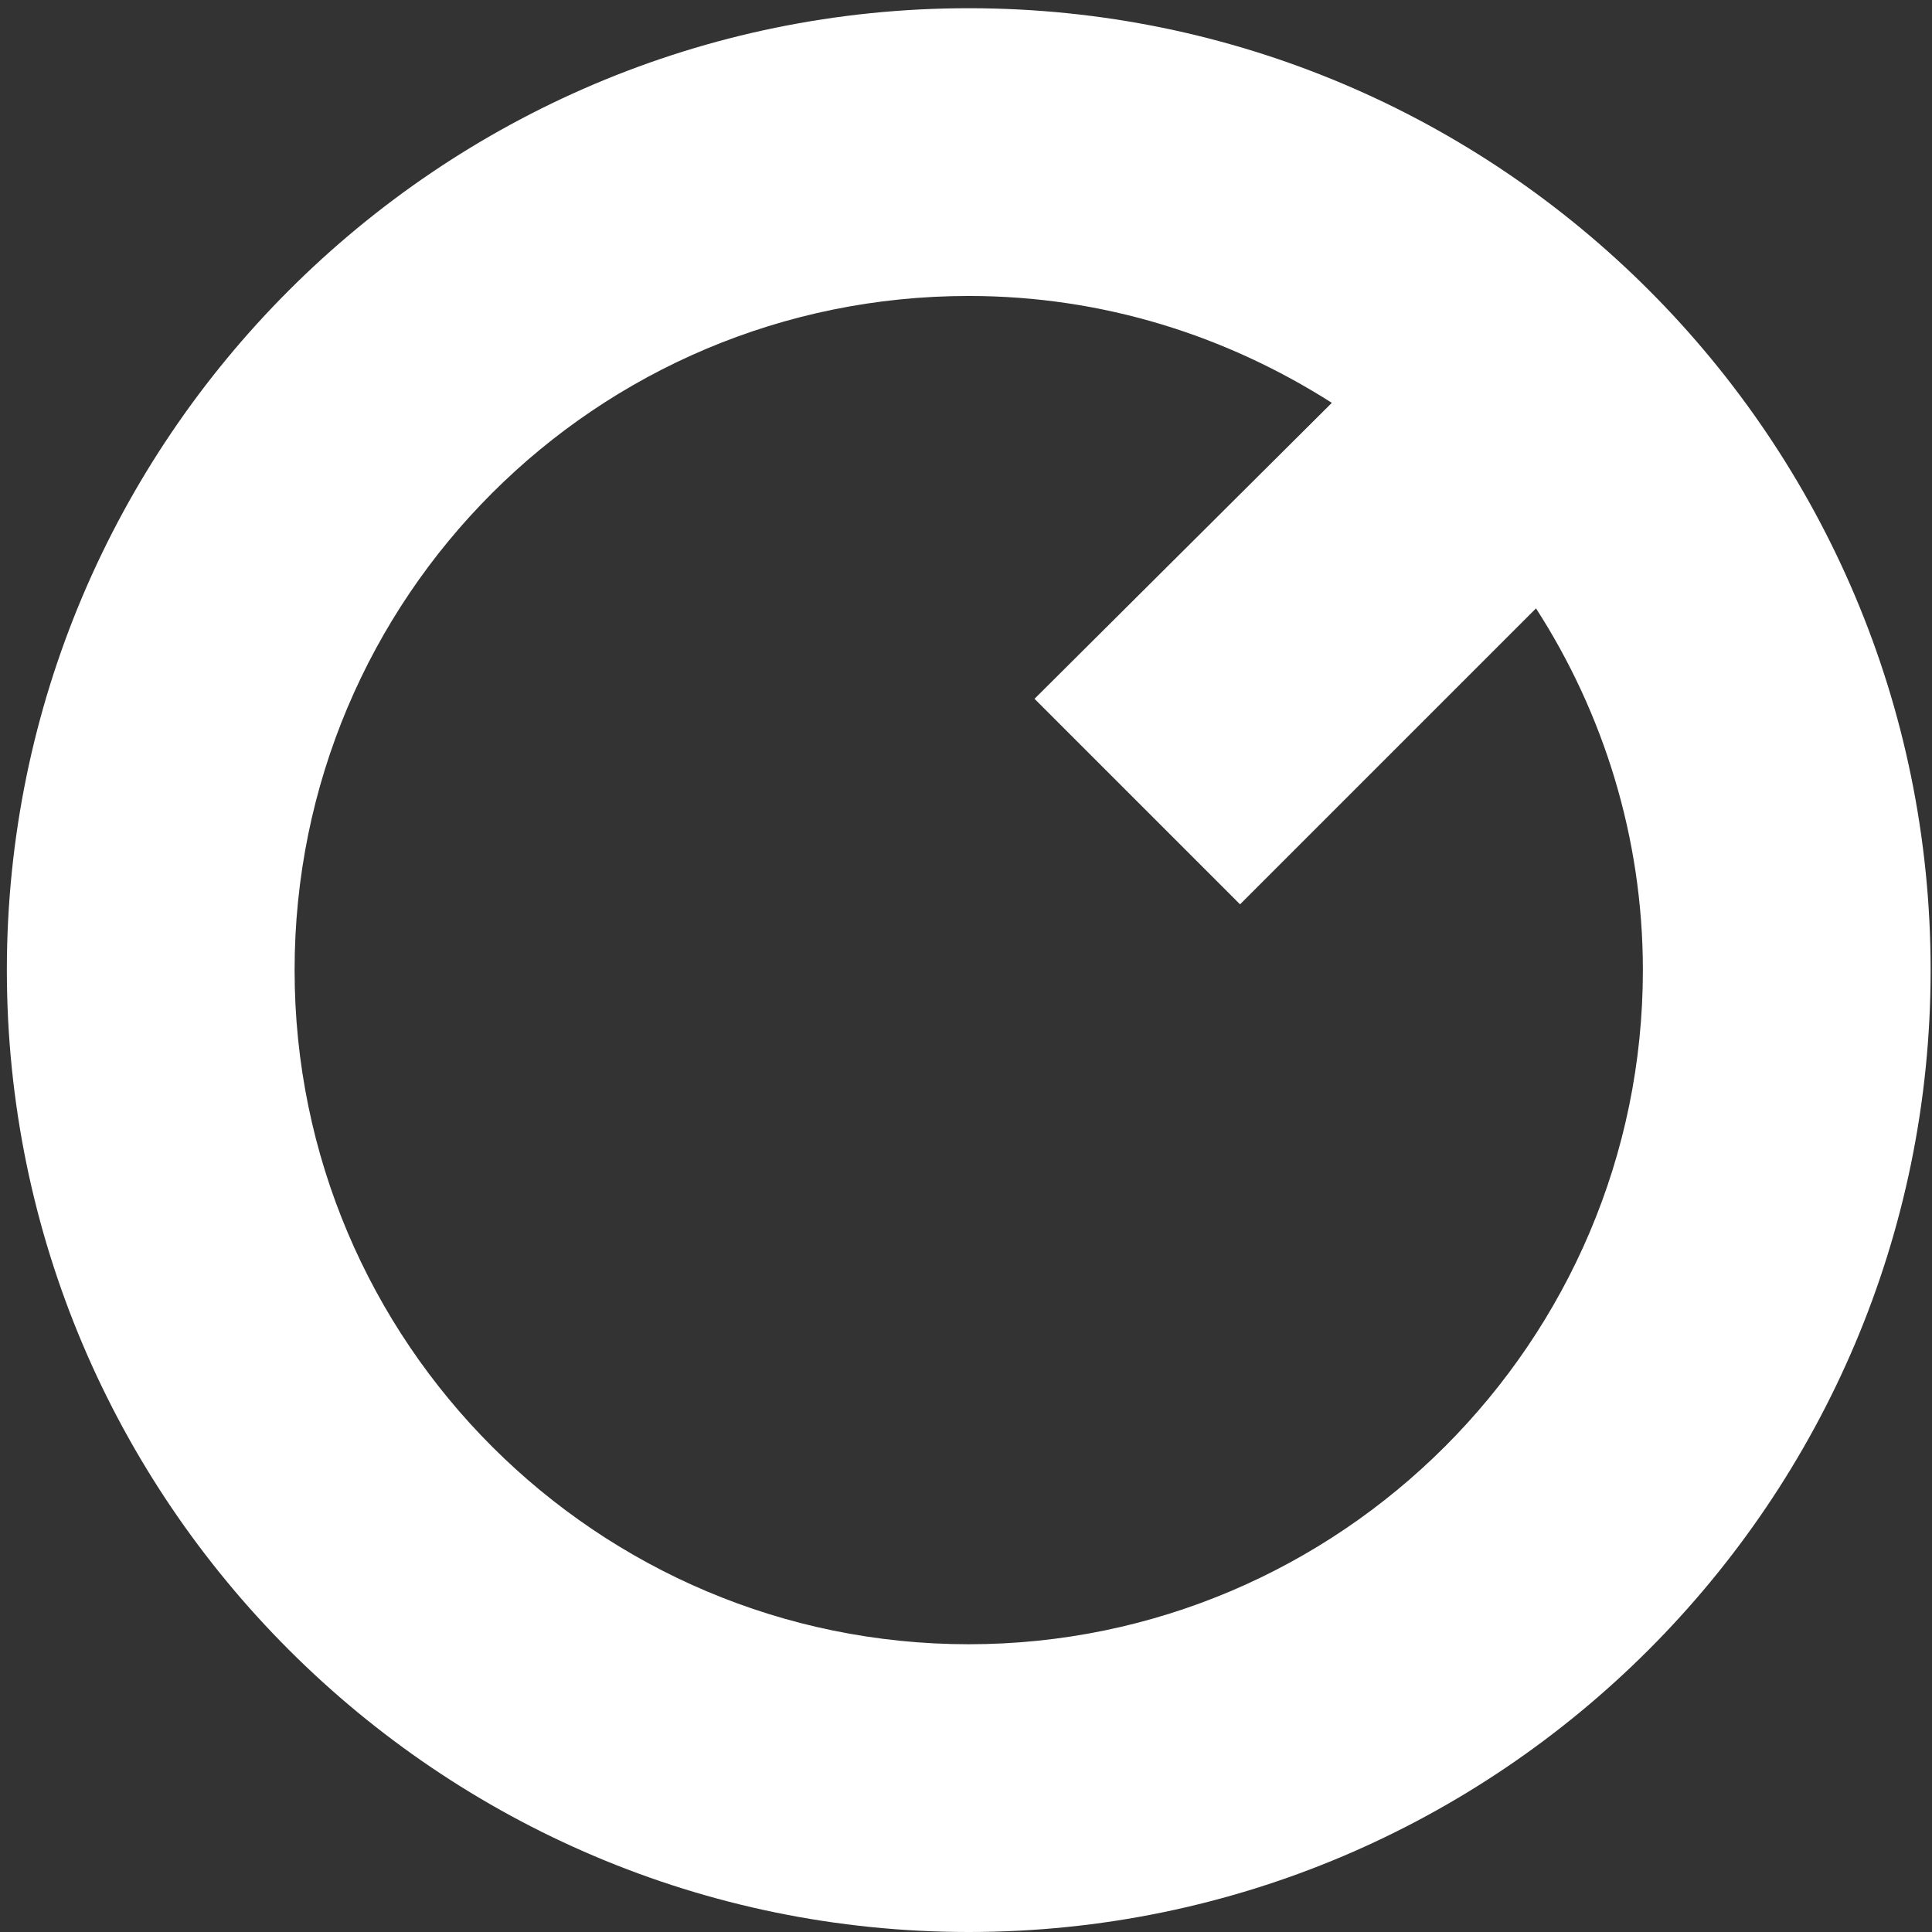 <svg xmlns="http://www.w3.org/2000/svg" width="141" height="141" viewBox="0 0 141 141">
  <rect x="0" y="0" width="141" height="141" fill="#333333" stroke="none"/>
  <path fill="#FFF" fill-rule="nonzero" d="M70.7.6C32 .6.5 32.1.5 70.8S32 141 70.7 141s70.2-31.5 70.2-70.2S109.5.6 70.7.6zm0 119.4c-27.1 0-49.2-22-49.2-49.2 0-27.2 22-49.2 49.2-49.2 9.8 0 18.8 2.9 26.5 7.8L75.5 51l15 15 21.6-21.6c4.9 7.6 7.8 16.7 7.8 26.4 0 27.1-22.1 49.2-49.2 49.2z"/>
</svg>